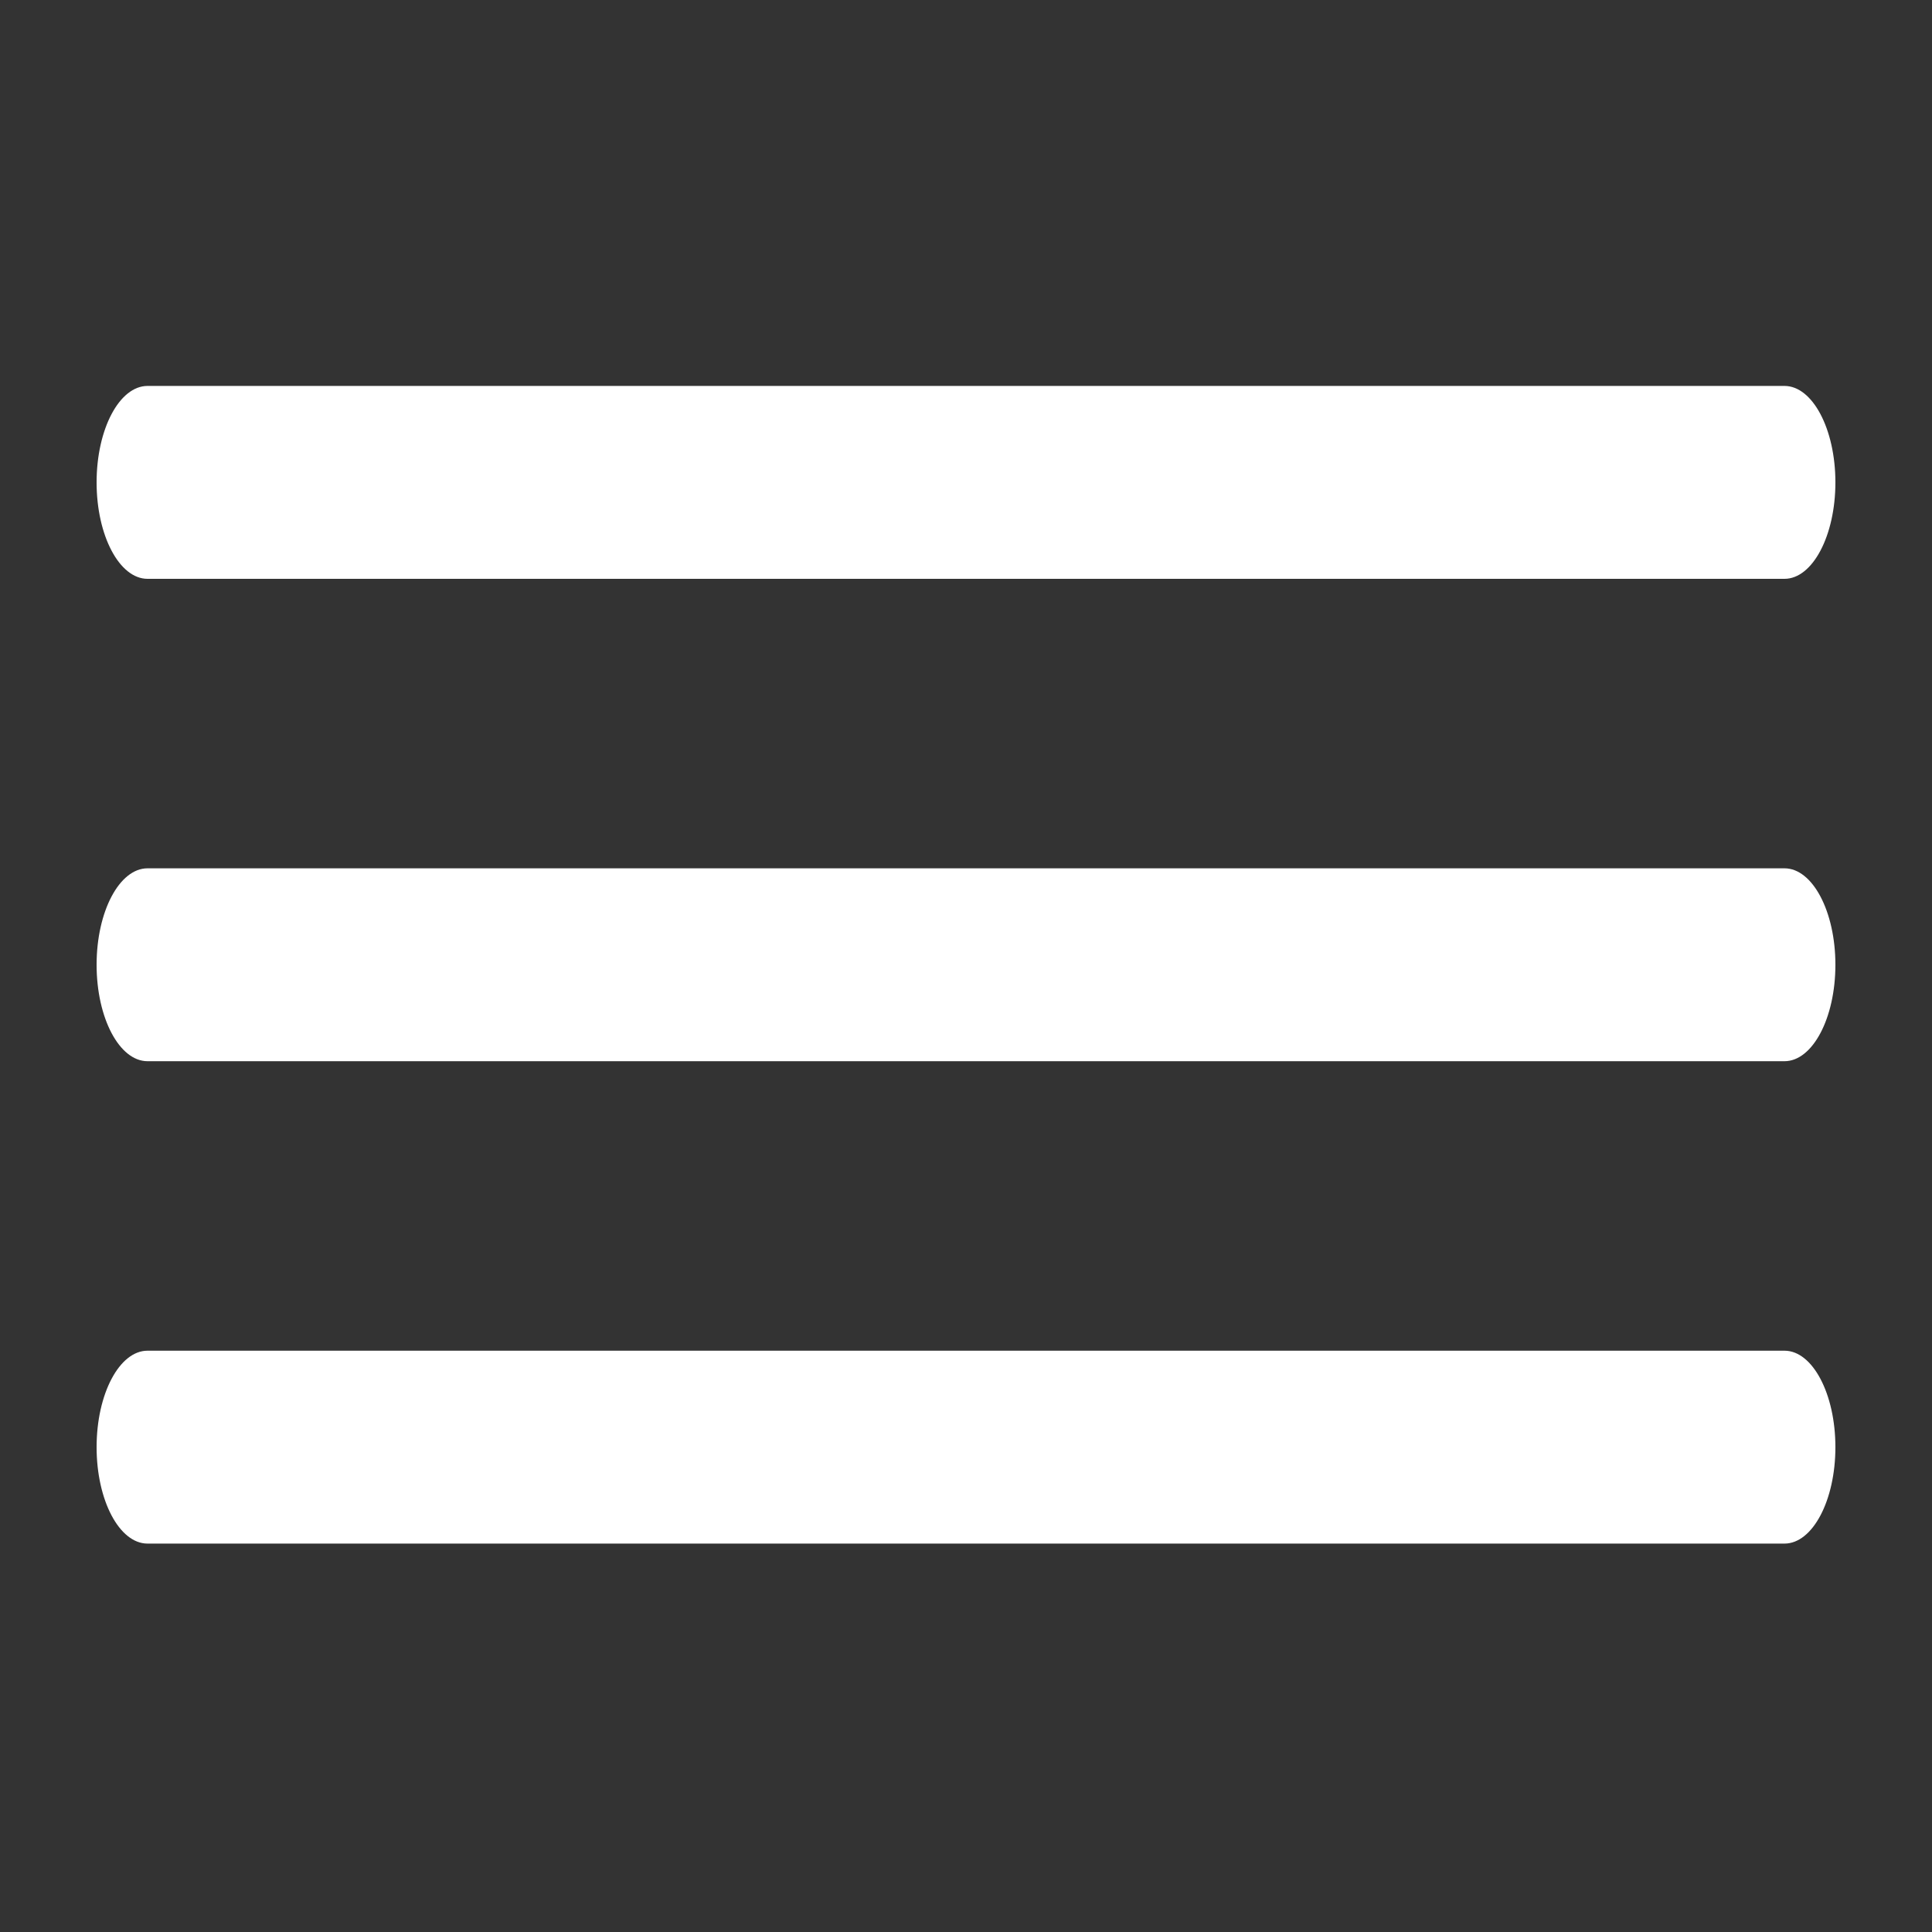 <svg width="25" height="25" viewBox="0 0 25 25" fill="none" xmlns="http://www.w3.org/2000/svg">
<rect x="0" y="0" width="25" height="25" fill="#333333" stroke="none"/>
<g id="menu 1">
<path id="Vector" d="M23.091 17.478H1.909C1.545 17.478 1.25 18.037 1.25 18.726C1.25 19.416 1.545 19.974 1.909 19.974H23.091C23.455 19.974 23.75 19.416 23.75 18.726C23.75 18.037 23.455 17.478 23.091 17.478Z" fill="white"/>
<path id="Vector_2" d="M23.091 11.236H1.909C1.545 11.236 1.25 11.795 1.25 12.484C1.25 13.174 1.545 13.732 1.909 13.732H23.091C23.455 13.732 23.75 13.174 23.75 12.484C23.75 11.795 23.455 11.236 23.091 11.236Z" fill="white"/>
<path id="Vector_3" d="M23.091 4.994H1.909C1.545 4.994 1.25 5.553 1.25 6.242C1.25 6.931 1.545 7.49 1.909 7.49H23.091C23.455 7.49 23.75 6.931 23.75 6.242C23.75 5.553 23.455 4.994 23.091 4.994Z" fill="white"/>
</g>
</svg>

